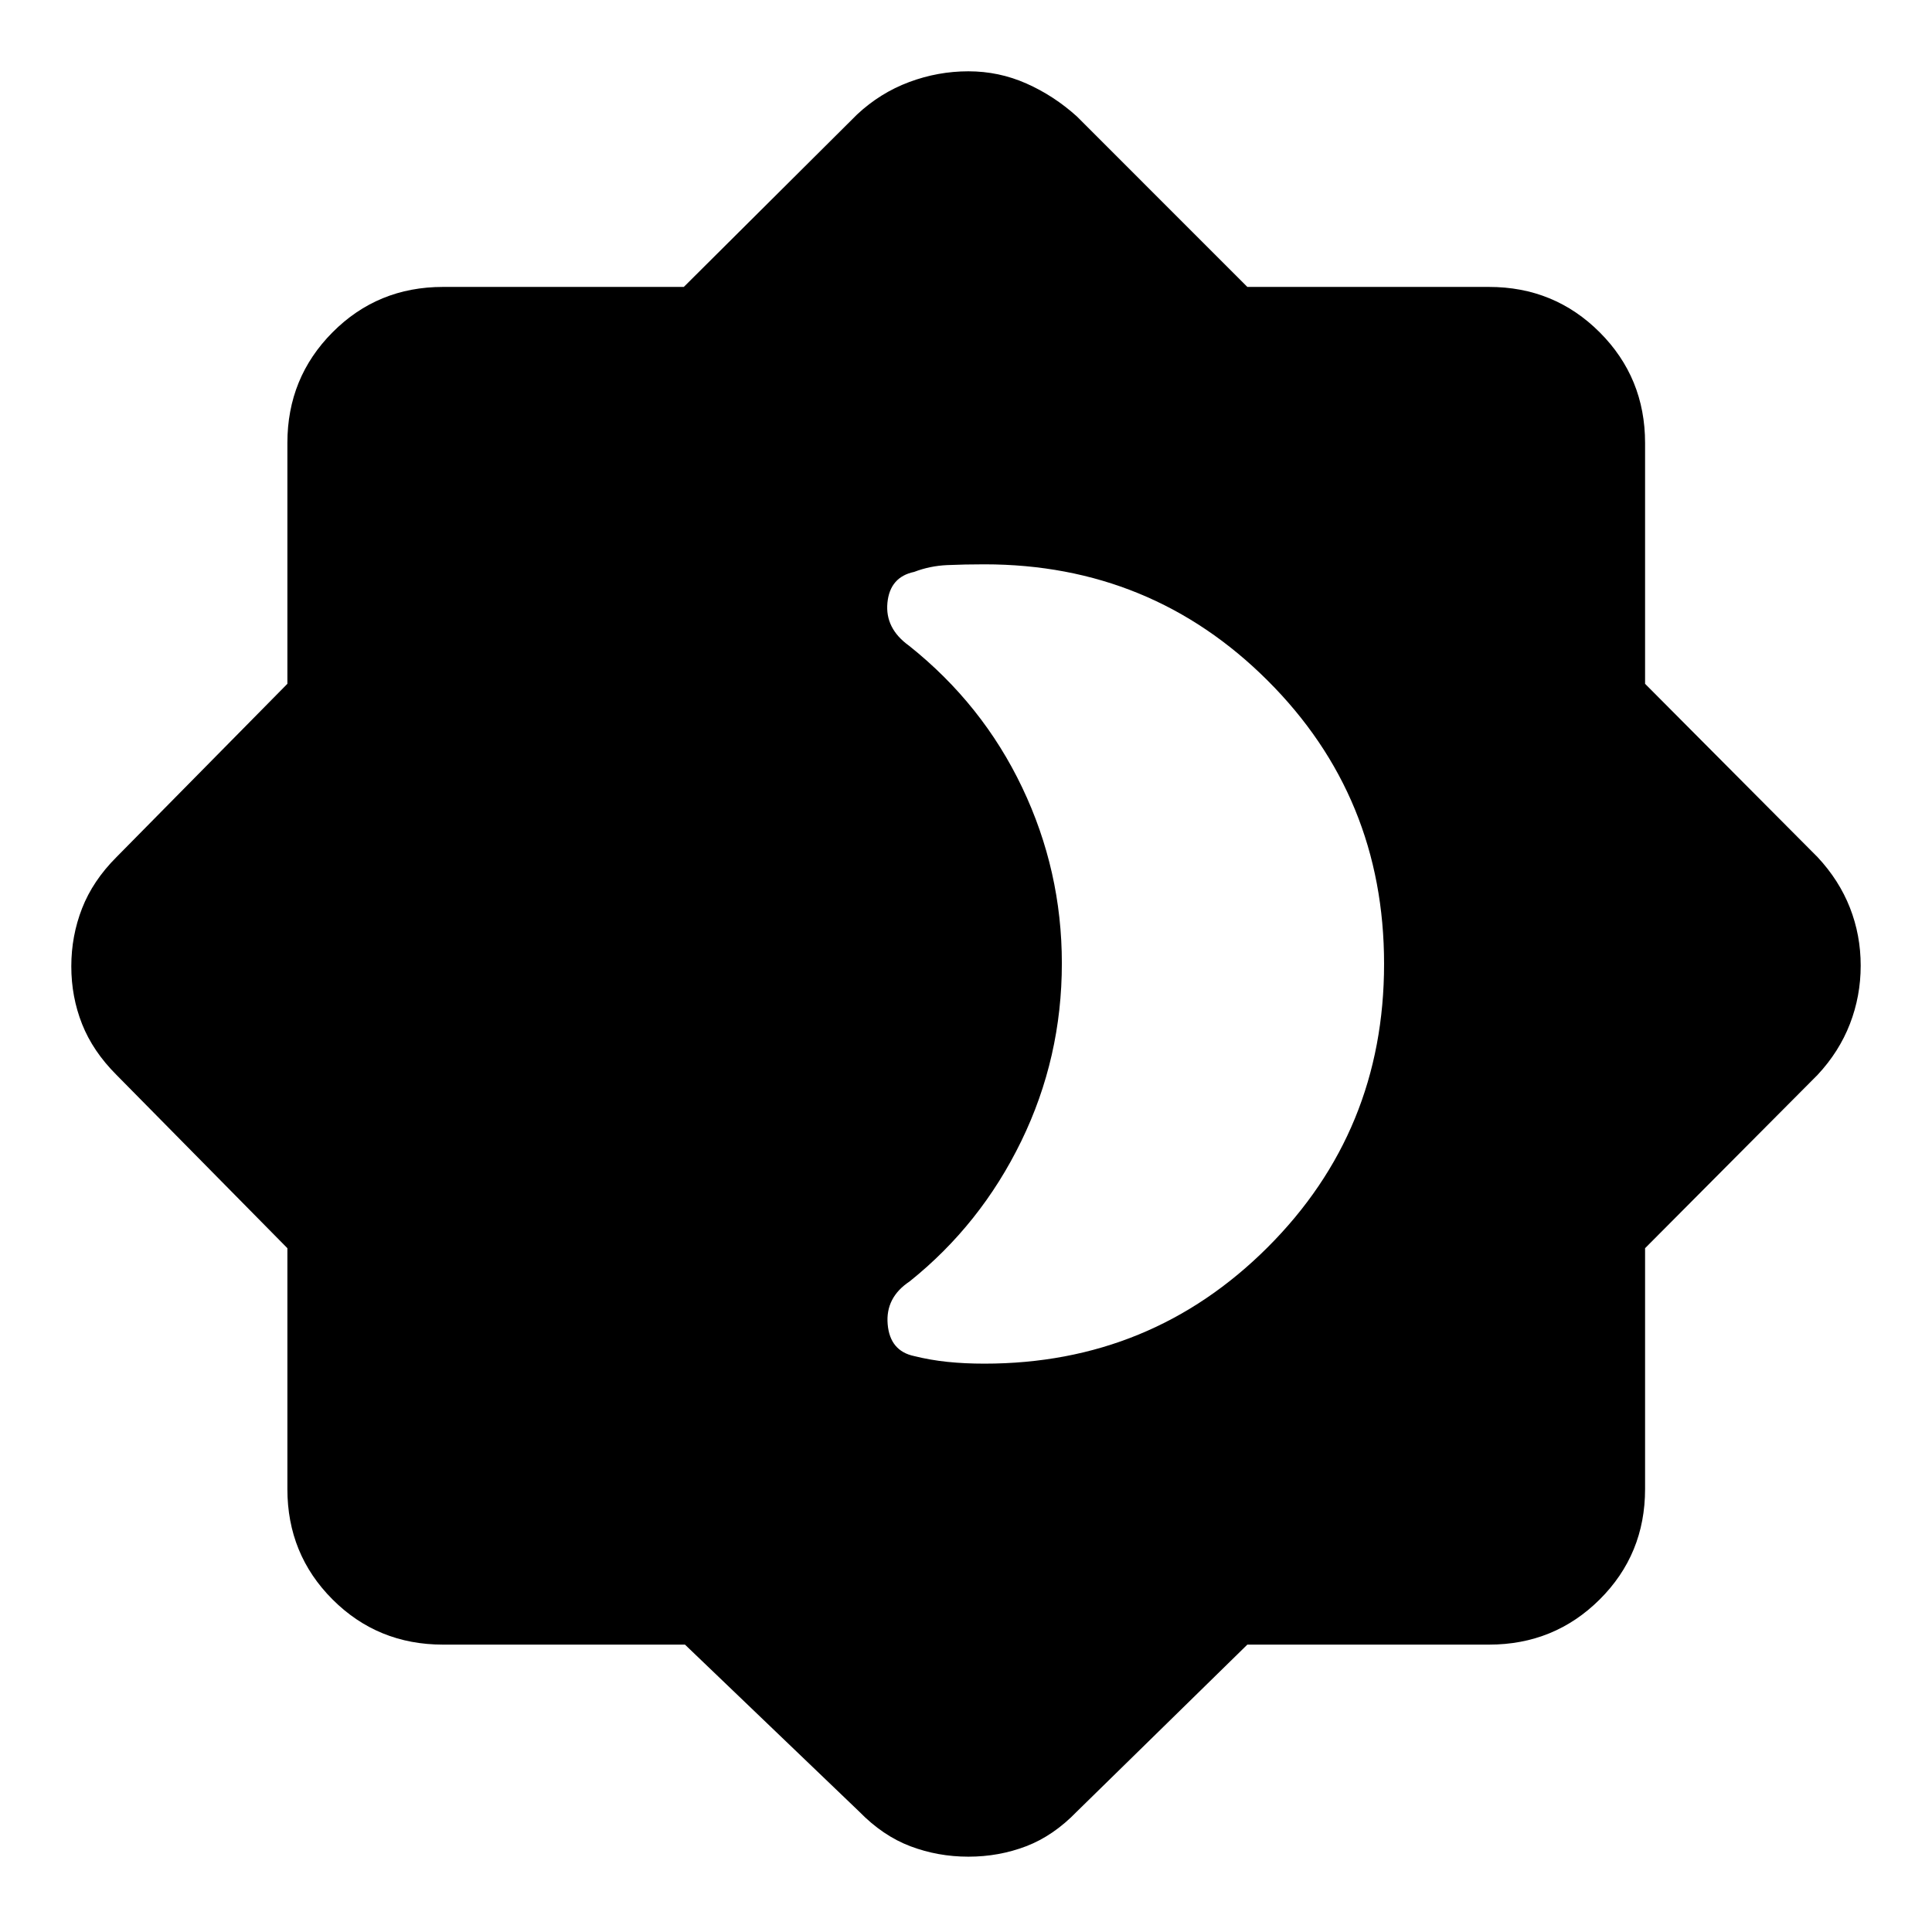 <svg xmlns="http://www.w3.org/2000/svg" height="48" viewBox="0 -960 960 960" width="48"><path d="M489.15-282.41q82.82 0 140.7-57.78 57.89-57.79 57.89-140.86 0-83.08-57.89-140.81-57.88-57.73-140.7-57.73-9.8 0-18.44.38t-16.45 3.38q-12.04 2.53-13.3 15.31-1.26 12.78 10.77 21.41 36.47 29.05 56.19 70.42 19.71 41.36 19.71 87.34 0 46.93-20.16 88.37-20.17 41.44-55.49 69.72-12.05 8-10.9 21.28 1.14 13.28 13.18 15.81 8.04 2 16.57 2.88 8.52.88 18.32.88ZM340.36-142.8H220.11q-32.43 0-54.87-22.44-22.44-22.44-22.44-54.87v-119.67l-84.93-86.11q-11.72-11.72-17.08-25.25-5.36-13.53-5.36-28.67 0-15.15 5.36-28.86 5.36-13.72 17.08-25.44l84.93-86.11v-119.67q0-32.43 22.44-54.99 22.44-22.55 54.87-22.55h119.67l86.11-85.7q11.48-10.72 25.82-16.08 14.33-5.36 29.49-5.36 15.15 0 28.81 6.06 13.66 6.05 25.1 16.38l84.69 84.7h120.09q32.43 0 54.99 22.55 22.55 22.56 22.55 54.99v119.67l85.7 86.11q10.72 11.48 16.08 25.13 5.36 13.65 5.36 28.79 0 15.15-5.36 28.98-5.36 13.84-16.08 25.32l-85.7 86.11v119.67q0 32.43-22.55 54.87-22.56 22.44-54.99 22.44H619.8l-84.69 82.93q-11.68 12.09-25.22 17.26-13.54 5.18-28.69 5.18-15.16 0-28.84-5.18-13.68-5.17-25.47-17.26l-86.53-82.93Z"/></svg>